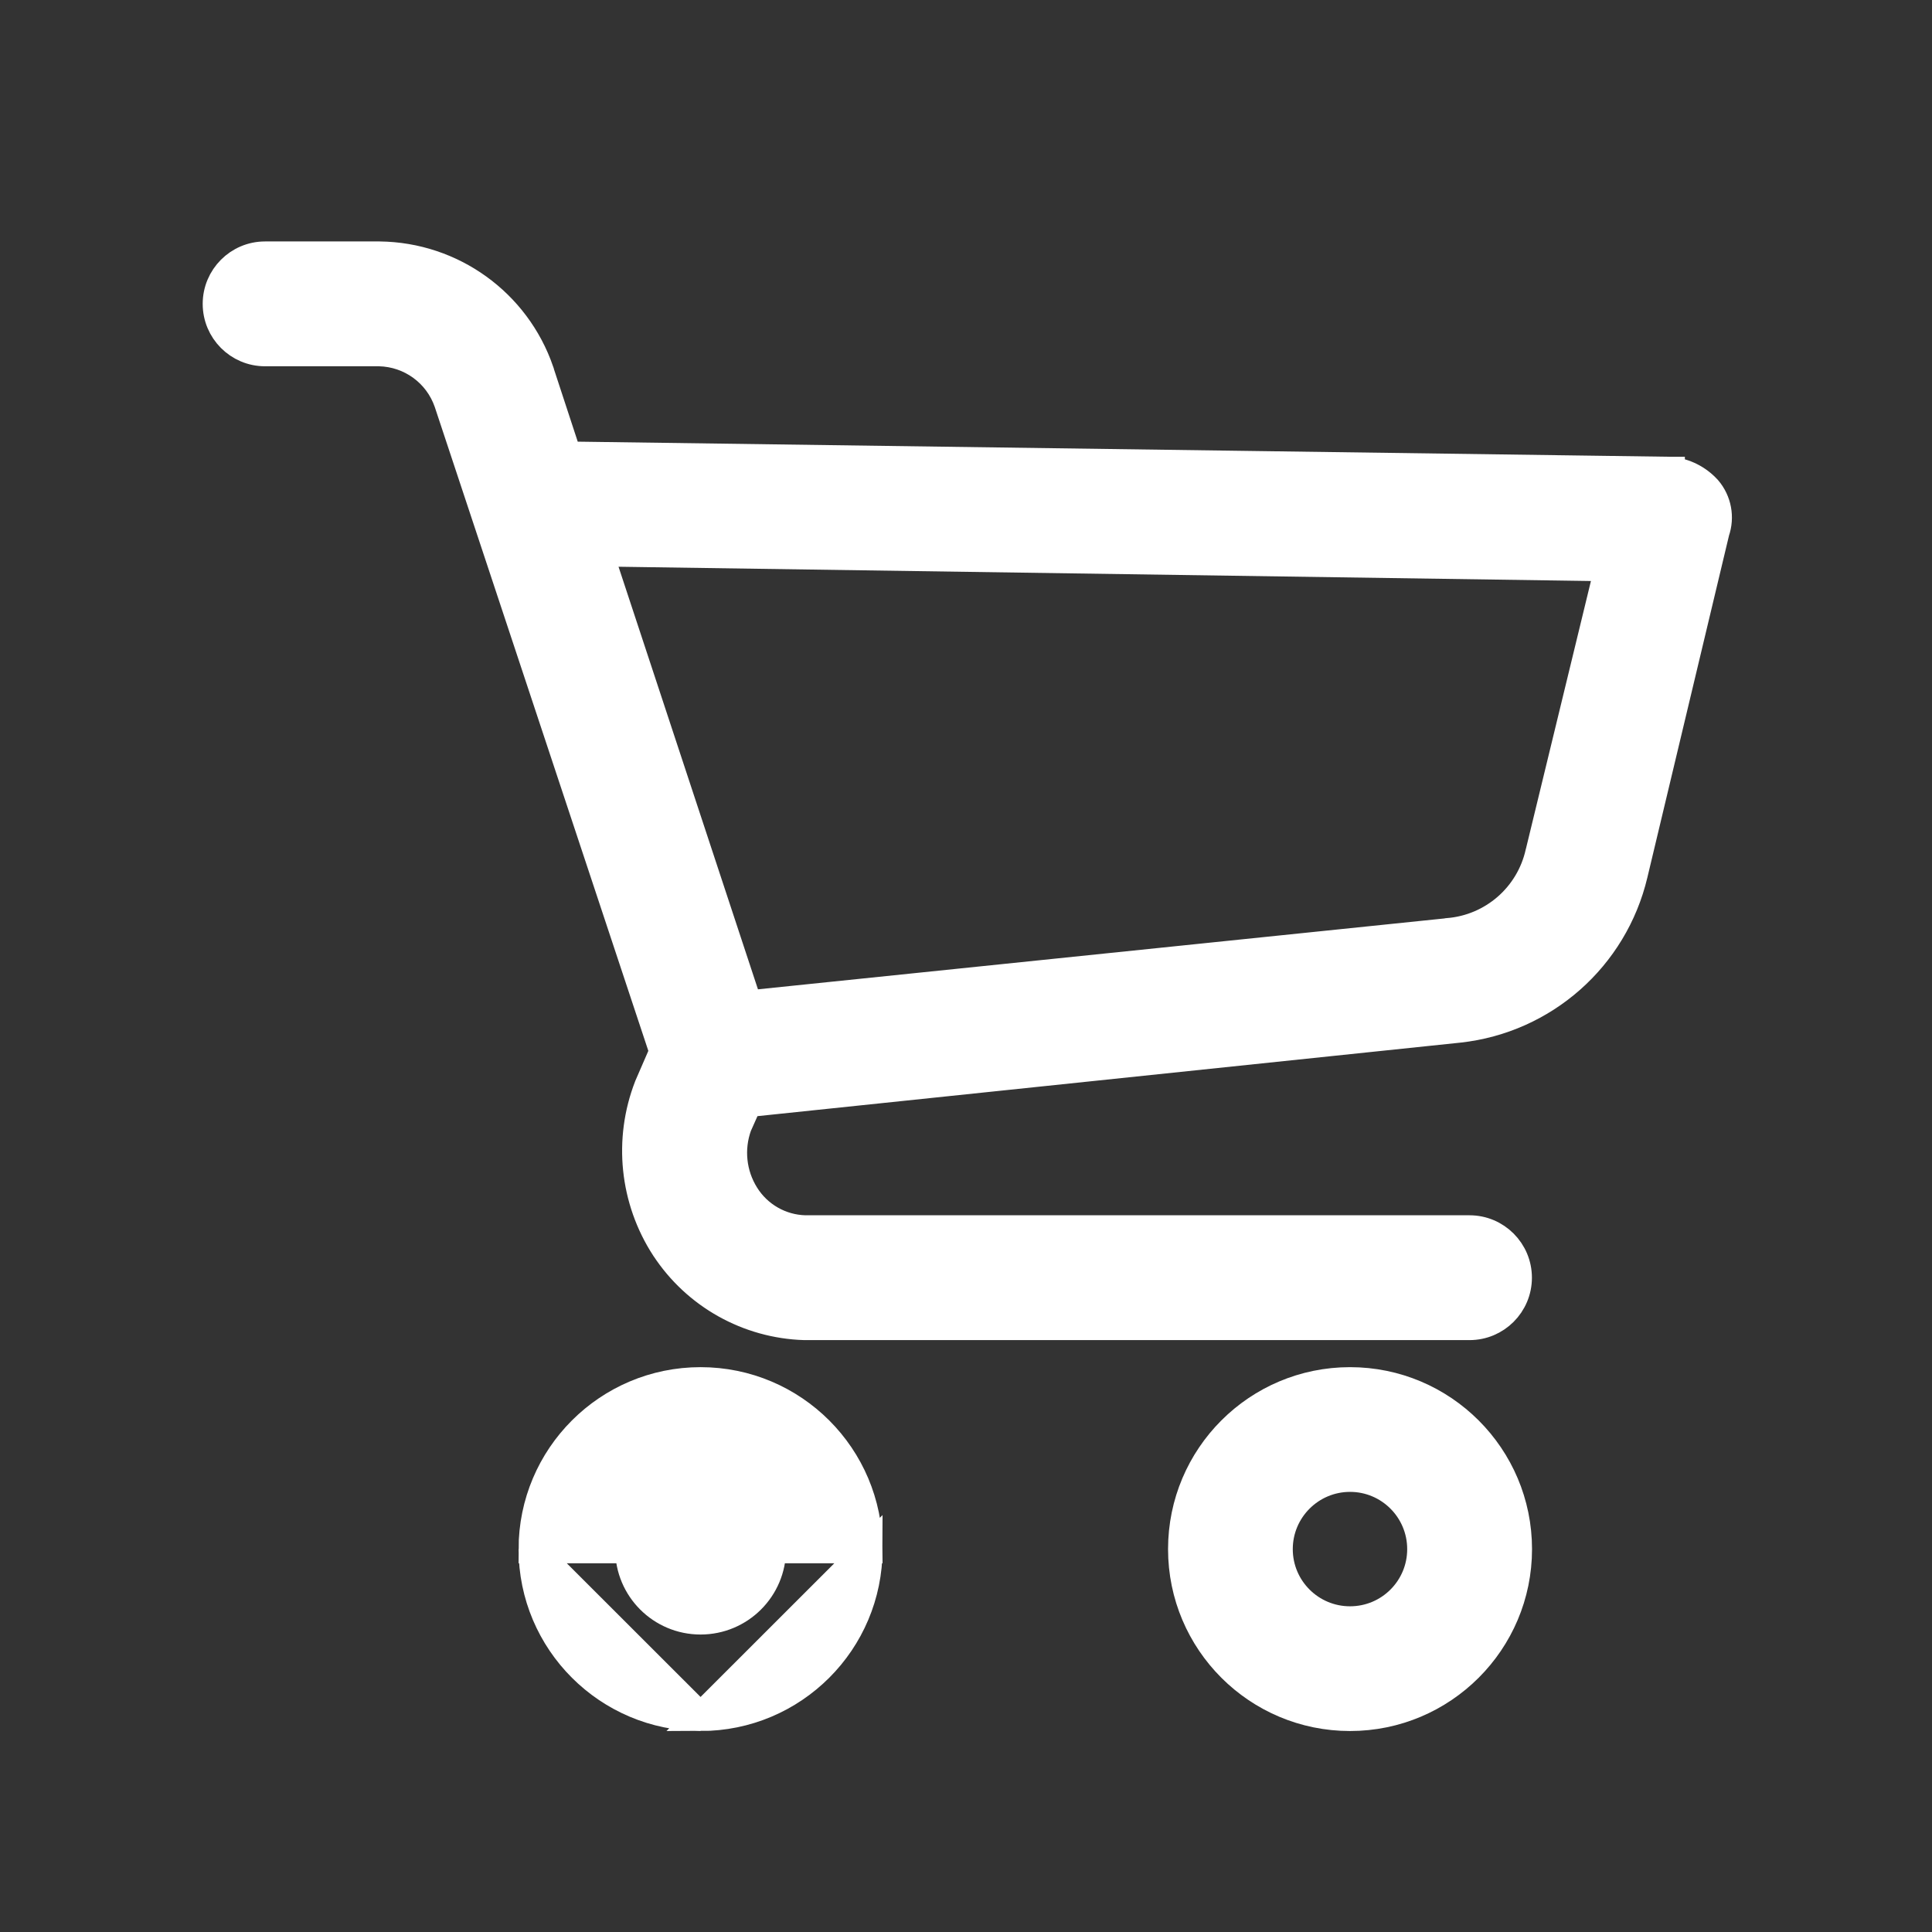 <svg width="18" height="18" viewBox="0 0 18 18" fill="none" xmlns="http://www.w3.org/2000/svg">
<rect x="0" y="0" width="18" height="18" fill="#333333" stroke="none"/>
<path d="M4.963 14.433C4.963 13.569 5.664 12.869 6.527 12.869C7.391 12.869 8.091 13.569 8.091 14.433H4.963ZM4.963 14.433C4.963 15.296 5.664 15.996 6.527 15.996M4.963 14.433L6.527 15.996M6.527 15.996C7.391 15.996 8.091 15.296 8.091 14.433L6.527 15.996ZM7.192 14.433V14.433C7.192 14.8 6.894 15.097 6.527 15.097C6.16 15.097 5.863 14.8 5.863 14.433C5.863 14.066 6.16 13.768 6.527 13.768C6.894 13.768 7.192 14.066 7.192 14.433Z" fill="white" stroke="white" stroke-width="0.263"/>
<path d="M13.242 14.433V14.433C13.242 14.8 12.945 15.097 12.578 15.097C12.211 15.097 11.913 14.8 11.913 14.433C11.913 14.066 12.211 13.768 12.578 13.768C12.945 13.768 13.242 14.066 13.242 14.433ZM12.578 12.869C11.714 12.869 11.014 13.569 11.014 14.433C11.014 15.296 11.714 15.996 12.578 15.996C13.441 15.996 14.142 15.296 14.142 14.433C14.142 13.569 13.441 12.869 12.578 12.869Z" fill="white" stroke="white" stroke-width="0.263"/>
<path d="M15.908 4.56L15.908 4.56L15.905 4.557C15.817 4.461 15.696 4.4 15.566 4.388L15.566 4.387L15.555 4.387L5.287 4.245L5.029 3.459L5.029 3.459L5.029 3.457C4.809 2.819 4.212 2.389 3.537 2.381L3.537 2.381H3.536H2.469C2.221 2.381 2.02 2.583 2.02 2.831C2.02 3.079 2.221 3.281 2.469 3.281H3.534C3.825 3.288 4.08 3.474 4.175 3.749L6.181 9.797L6.042 10.117L6.042 10.117L6.04 10.122C5.847 10.619 5.905 11.178 6.195 11.625L6.196 11.626C6.484 12.066 6.969 12.338 7.495 12.354L7.495 12.354H7.499H13.691C13.94 12.354 14.141 12.152 14.141 11.904C14.141 11.656 13.94 11.454 13.691 11.454H7.501C7.273 11.448 7.063 11.328 6.942 11.134L6.942 11.134C6.821 10.941 6.796 10.703 6.873 10.489L6.968 10.276L13.594 9.583L13.594 9.583C14.385 9.496 15.036 8.921 15.22 8.146L15.982 4.954C16.029 4.819 16.001 4.669 15.908 4.56ZM14.344 7.941L14.344 7.941L14.343 7.944C14.252 8.352 13.906 8.652 13.49 8.685L13.49 8.685L13.487 8.686L6.97 9.359L5.58 5.146L14.989 5.284L14.344 7.941Z" fill="white" stroke="white" stroke-width="0.263"/>
</svg>
